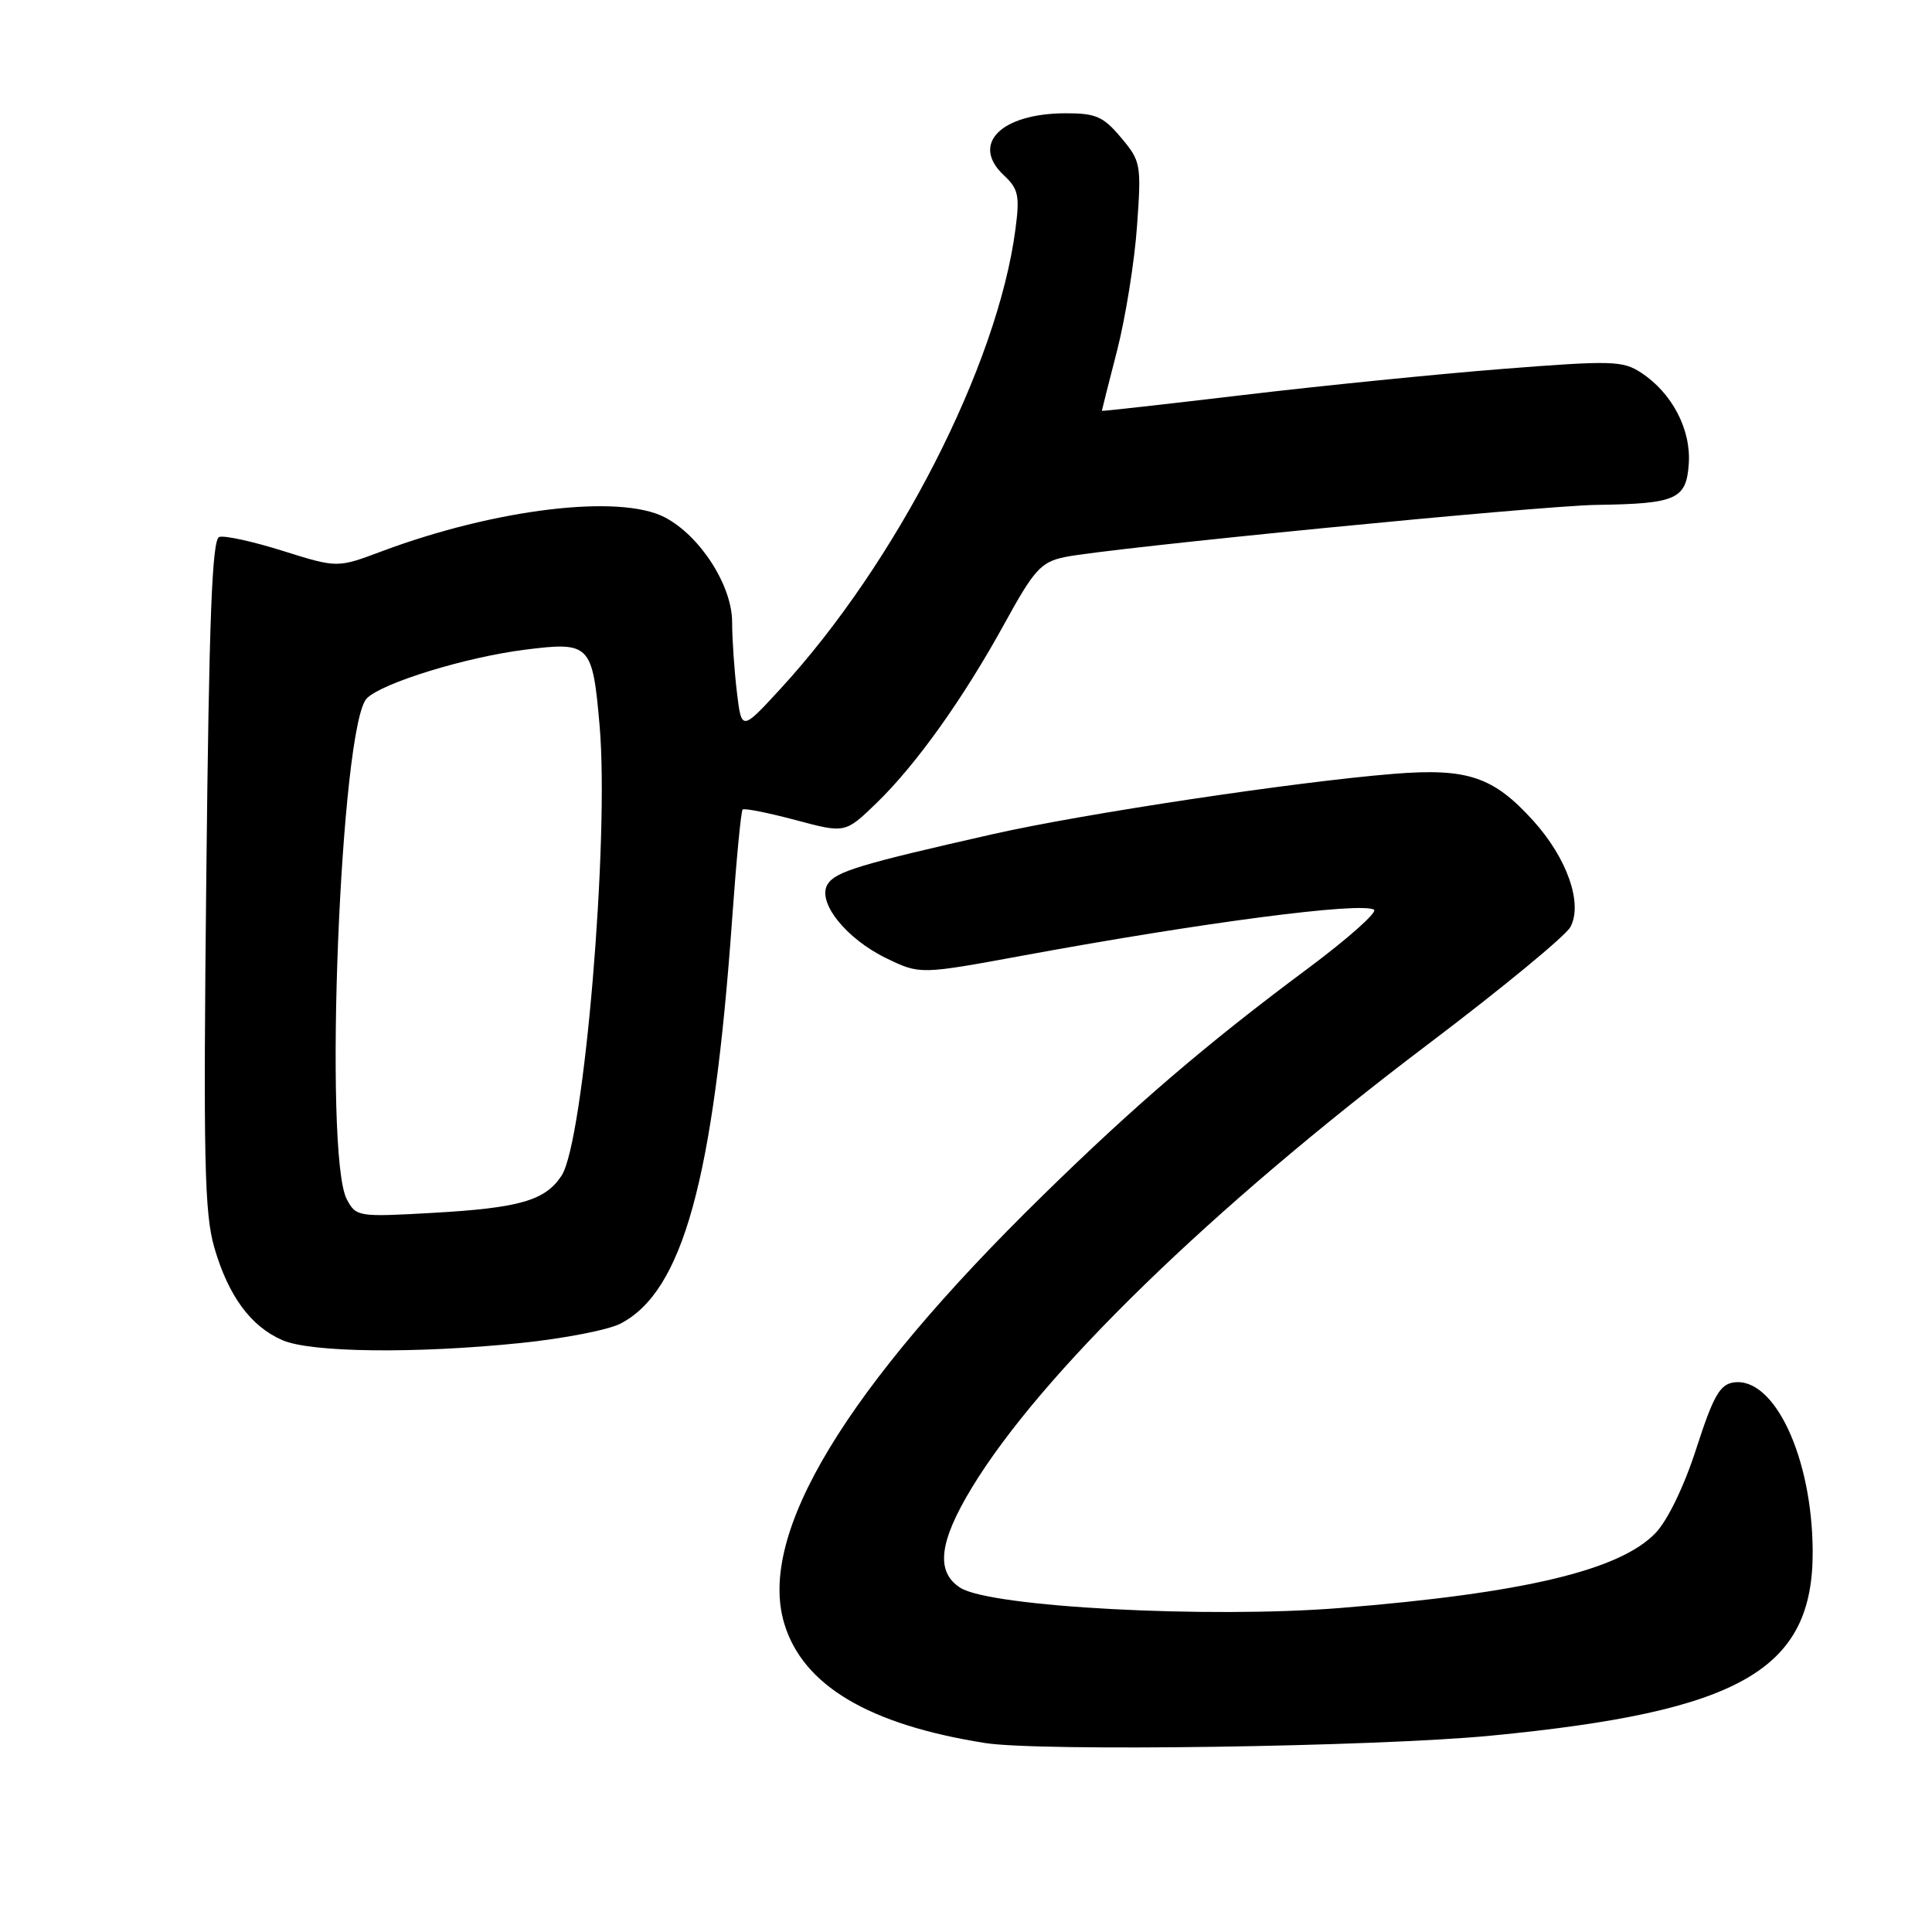 <?xml version="1.0" encoding="UTF-8" standalone="no"?>
<!DOCTYPE svg PUBLIC "-//W3C//DTD SVG 1.1//EN" "http://www.w3.org/Graphics/SVG/1.1/DTD/svg11.dtd" >
<svg xmlns="http://www.w3.org/2000/svg" xmlns:xlink="http://www.w3.org/1999/xlink" version="1.1" viewBox="0 0 256 256">
 <g >
 <path fill="currentColor"
d=" M 197.50 229.99 C 230.67 226.79 240.28 221.27 240.19 205.49 C 240.12 193.10 235.11 182.42 229.73 183.18 C 227.89 183.44 227.02 184.98 224.78 191.91 C 223.17 196.92 220.97 201.46 219.37 203.13 C 214.63 208.08 201.89 211.11 177.55 213.07 C 160.06 214.47 131.24 212.94 127.25 210.39 C 123.96 208.29 124.41 204.34 128.75 197.17 C 137.92 182.04 160.49 160.09 189.23 138.36 C 198.98 130.99 207.46 124.00 208.09 122.83 C 209.75 119.72 207.67 113.75 203.19 108.78 C 197.88 102.90 194.46 101.75 184.64 102.54 C 171.57 103.60 143.53 107.82 131.55 110.53 C 113.92 114.52 110.72 115.49 109.67 117.16 C 108.20 119.49 112.08 124.38 117.46 126.98 C 121.91 129.13 121.91 129.13 135.70 126.59 C 159.43 122.22 180.36 119.49 182.06 120.54 C 182.57 120.85 178.60 124.38 173.23 128.38 C 159.92 138.28 150.40 146.43 138.18 158.40 C 111.99 184.02 100.37 203.26 103.91 215.10 C 106.37 223.32 115.10 228.52 130.53 230.96 C 137.76 232.11 182.23 231.46 197.50 229.99 Z  M 69.05 177.95 C 74.69 177.37 80.61 176.22 82.21 175.39 C 90.47 171.12 94.55 156.35 97.02 121.67 C 97.57 113.96 98.19 107.47 98.40 107.27 C 98.60 107.06 101.75 107.69 105.38 108.65 C 111.99 110.42 111.99 110.42 116.09 106.46 C 121.38 101.35 127.66 92.55 133.15 82.54 C 137.01 75.51 137.93 74.49 141.01 73.83 C 146.53 72.65 203.93 67.01 211.58 66.90 C 222.14 66.75 223.45 66.16 223.77 61.46 C 224.09 56.91 221.55 52.06 217.45 49.38 C 215.02 47.79 213.57 47.75 199.16 48.88 C 190.55 49.56 175.06 51.11 164.75 52.34 C 154.44 53.56 146.00 54.51 146.00 54.44 C 146.00 54.37 146.91 50.76 148.03 46.41 C 149.14 42.06 150.33 34.67 150.66 29.98 C 151.25 21.76 151.17 21.36 148.54 18.23 C 146.19 15.43 145.20 15.00 141.16 15.01 C 132.61 15.04 128.59 19.10 133.02 23.23 C 134.94 25.02 135.14 25.93 134.55 30.39 C 132.19 48.39 118.81 74.55 103.38 91.31 C 98.26 96.87 98.26 96.87 97.64 91.69 C 97.30 88.83 97.01 84.66 97.01 82.40 C 97.00 77.56 92.73 70.95 88.07 68.54 C 82.08 65.44 65.64 67.42 50.56 73.06 C 44.70 75.26 44.70 75.26 37.49 73.00 C 33.53 71.75 29.73 70.92 29.05 71.15 C 28.10 71.47 27.70 81.91 27.34 115.79 C 26.93 153.76 27.08 160.78 28.41 165.35 C 30.27 171.73 33.23 175.76 37.42 177.58 C 41.19 179.22 55.03 179.39 69.05 177.95 Z  M 45.96 158.93 C 42.83 153.08 45.10 96.04 48.61 92.53 C 50.66 90.48 61.71 87.08 69.55 86.09 C 78.18 85.00 78.51 85.33 79.45 96.15 C 80.76 111.19 77.38 151.25 74.41 155.78 C 72.25 159.08 68.85 160.06 57.36 160.71 C 47.47 161.27 47.19 161.23 45.96 158.93 Z "/>
</g>
</svg>